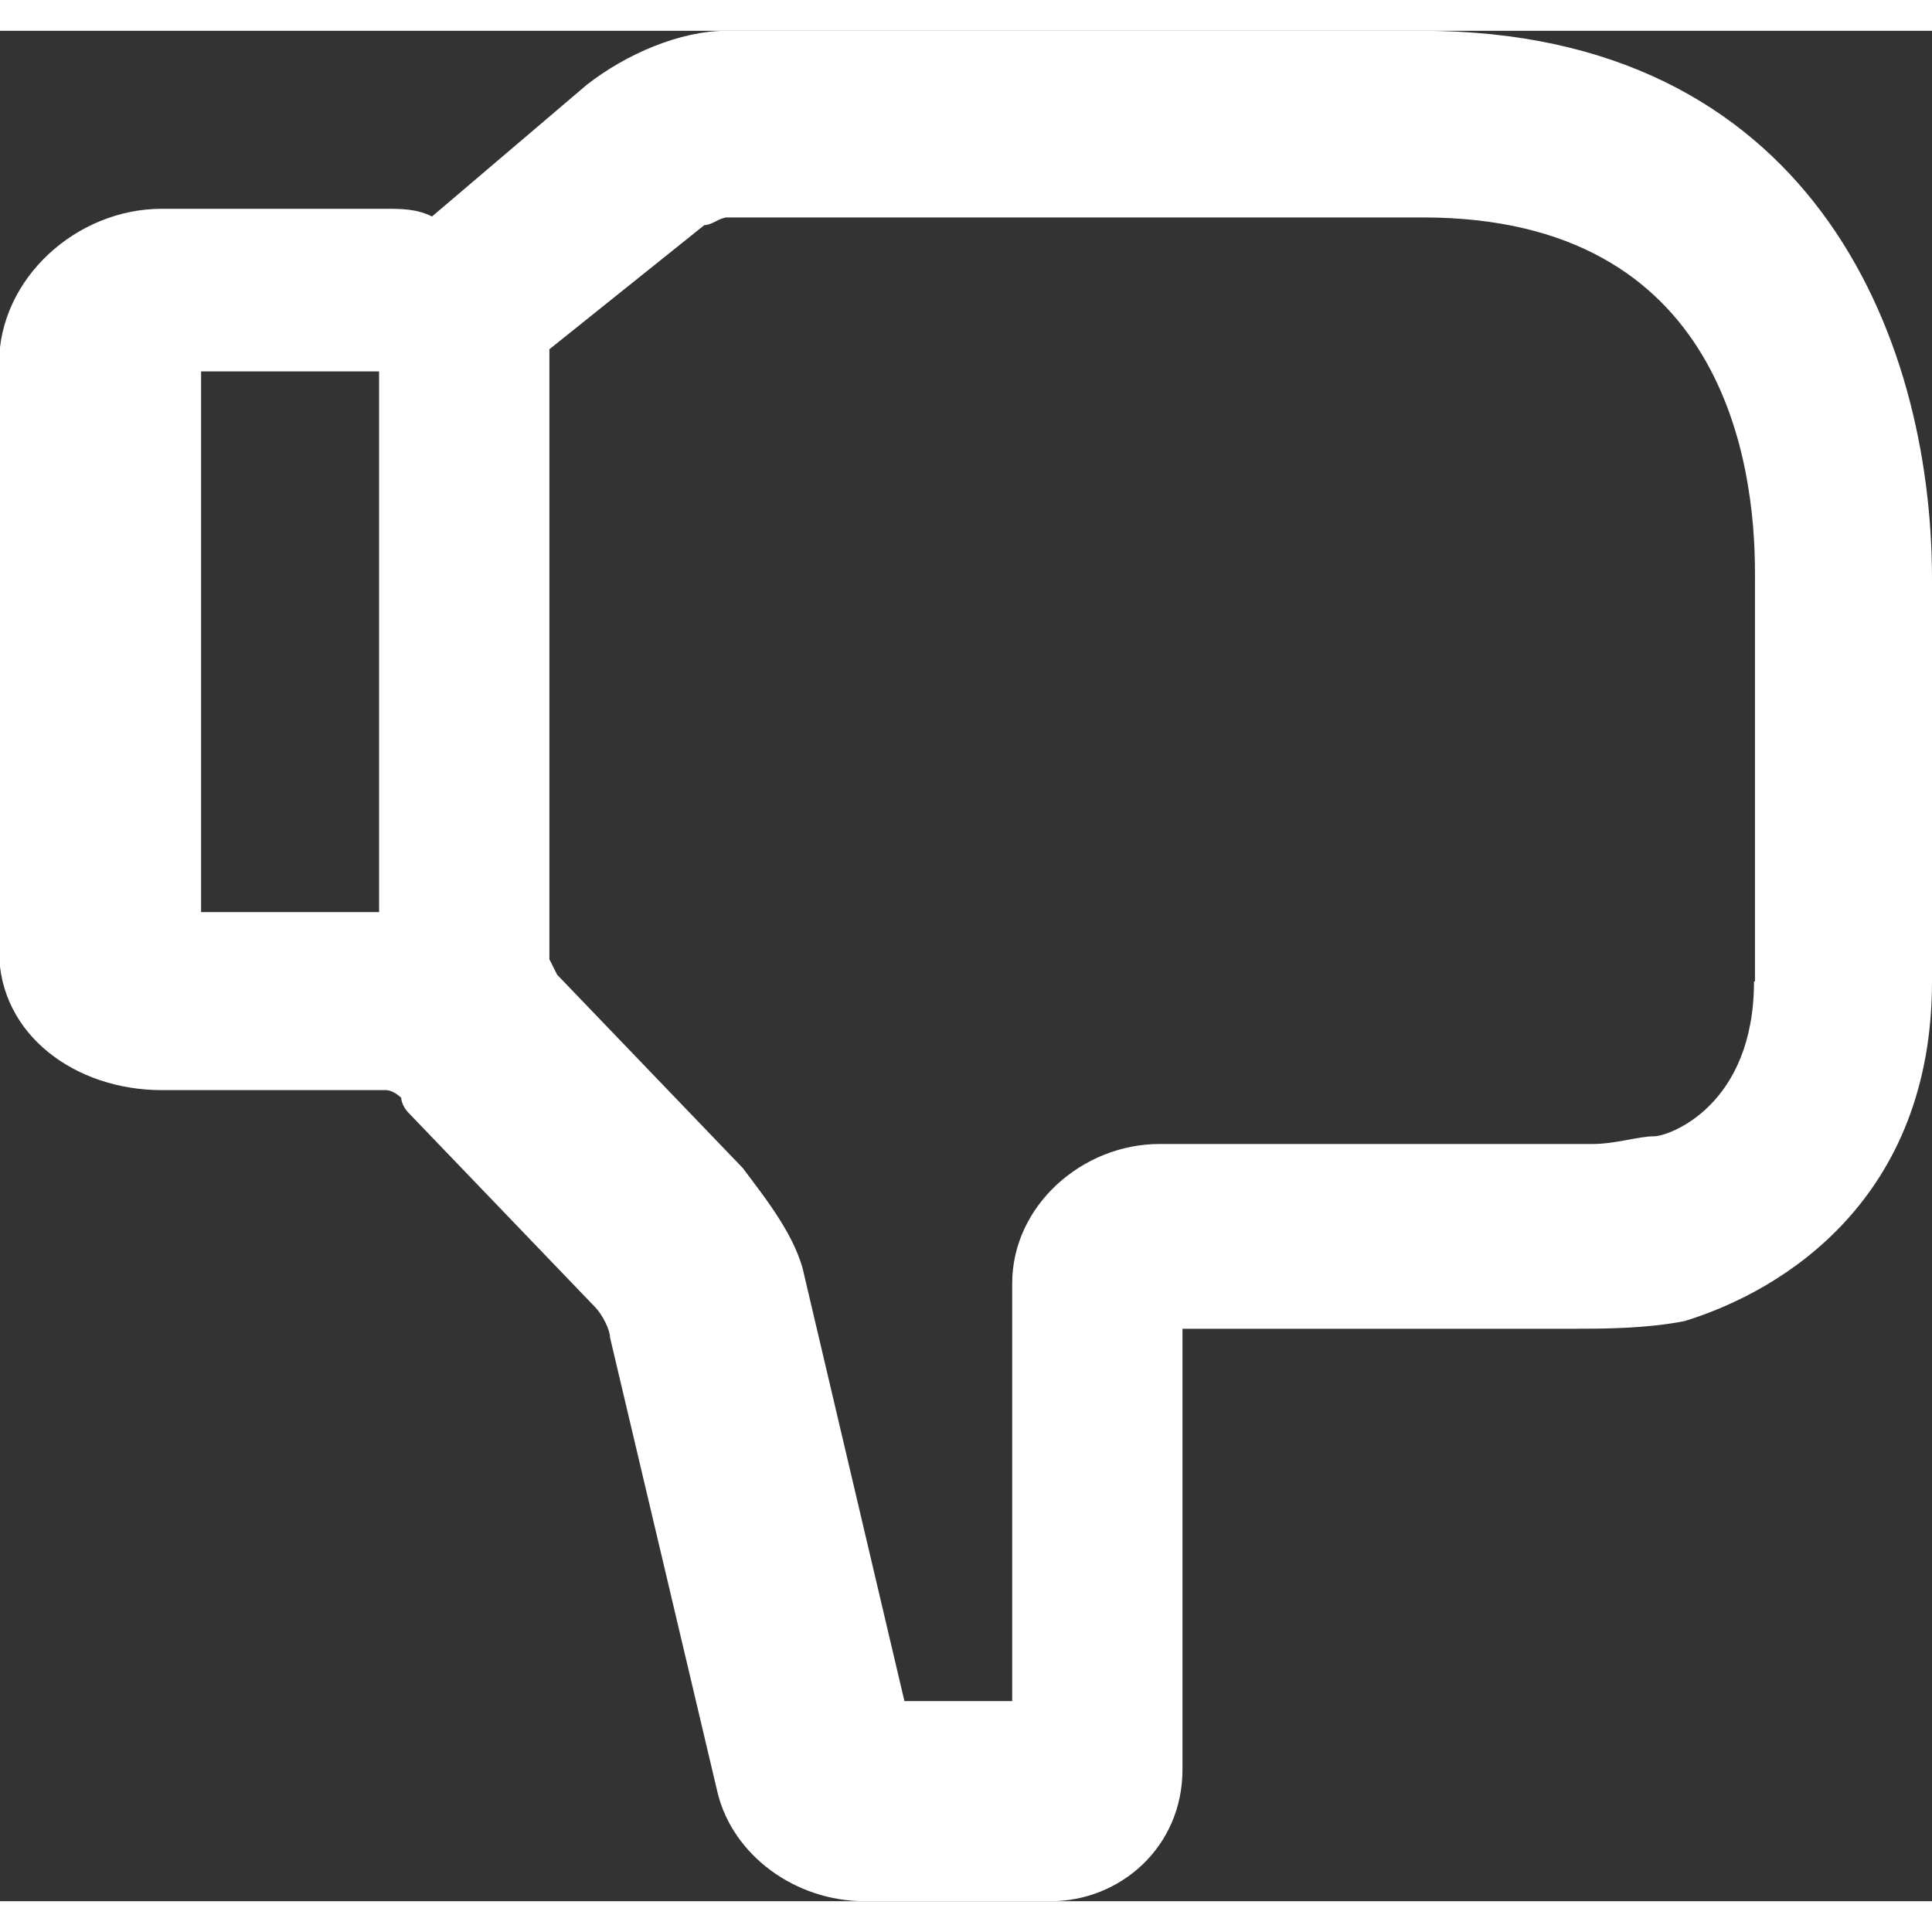 <?xml version="1.0" encoding="UTF-8"?>
<svg width="20px" height="20px" viewBox="97.6 84.8 200.8 194.4">

<rect x="97.6" y="84.8" width="200.8" height="194.4" fill="#333333" stroke="none"/>

<g id="text-edit" stroke="none" stroke-width="1" fill="none" fill-rule="evenodd">
        <g id="edit" fill="#fff">
	<path d="M298.4,183.6v-41.8c0-25.7-12.9-57-53-57h-72.3c-4.8,0-10.4,2.4-14.5,5.6l-16.1,13.7c-1.6-0.8-3.2-0.8-4.8-0.8h-23.3c-8.8,0-16.9,7.2-16.9,16.1v61c0,8.8,8,14.5,16.9,14.5h23.3c0.8,0,1.6,0.8,1.6,0.8s0,0.8,0.8,1.6l19.3,20.1c0.8,0.8,1.6,2.4,1.6,3.2l11.2,47.4c1.6,6.4,8,11.2,15.3,11.2h19.3c7.2,0,13.7-5.6,13.7-13.7v-45.8h41c2.4,0,7.2,0,11.2-0.8C283.1,215.7,298.4,206.1,298.4,183.6z M118.5,120.2H137v56.2h-18.5V120.2z M279.9,183.6c0,12.9-8.8,16.1-10.4,16.1c-1.6,0-4,0.8-6.4,0.8h-45c-8,0-15.3,6.4-15.3,14.5v43.4h-11.2l-10.4-44.2c-0.8-4-4-8-6.4-11.2l-19.3-20.1l-0.8-1.6v-1.6v-61v-0.8l16.1-12.9c0.8,0,1.6-0.8,2.4-0.8h72.3c31.3,0,34.5,25.7,34.5,36.9V183.6z"></path>
</g>
</g>
</svg>